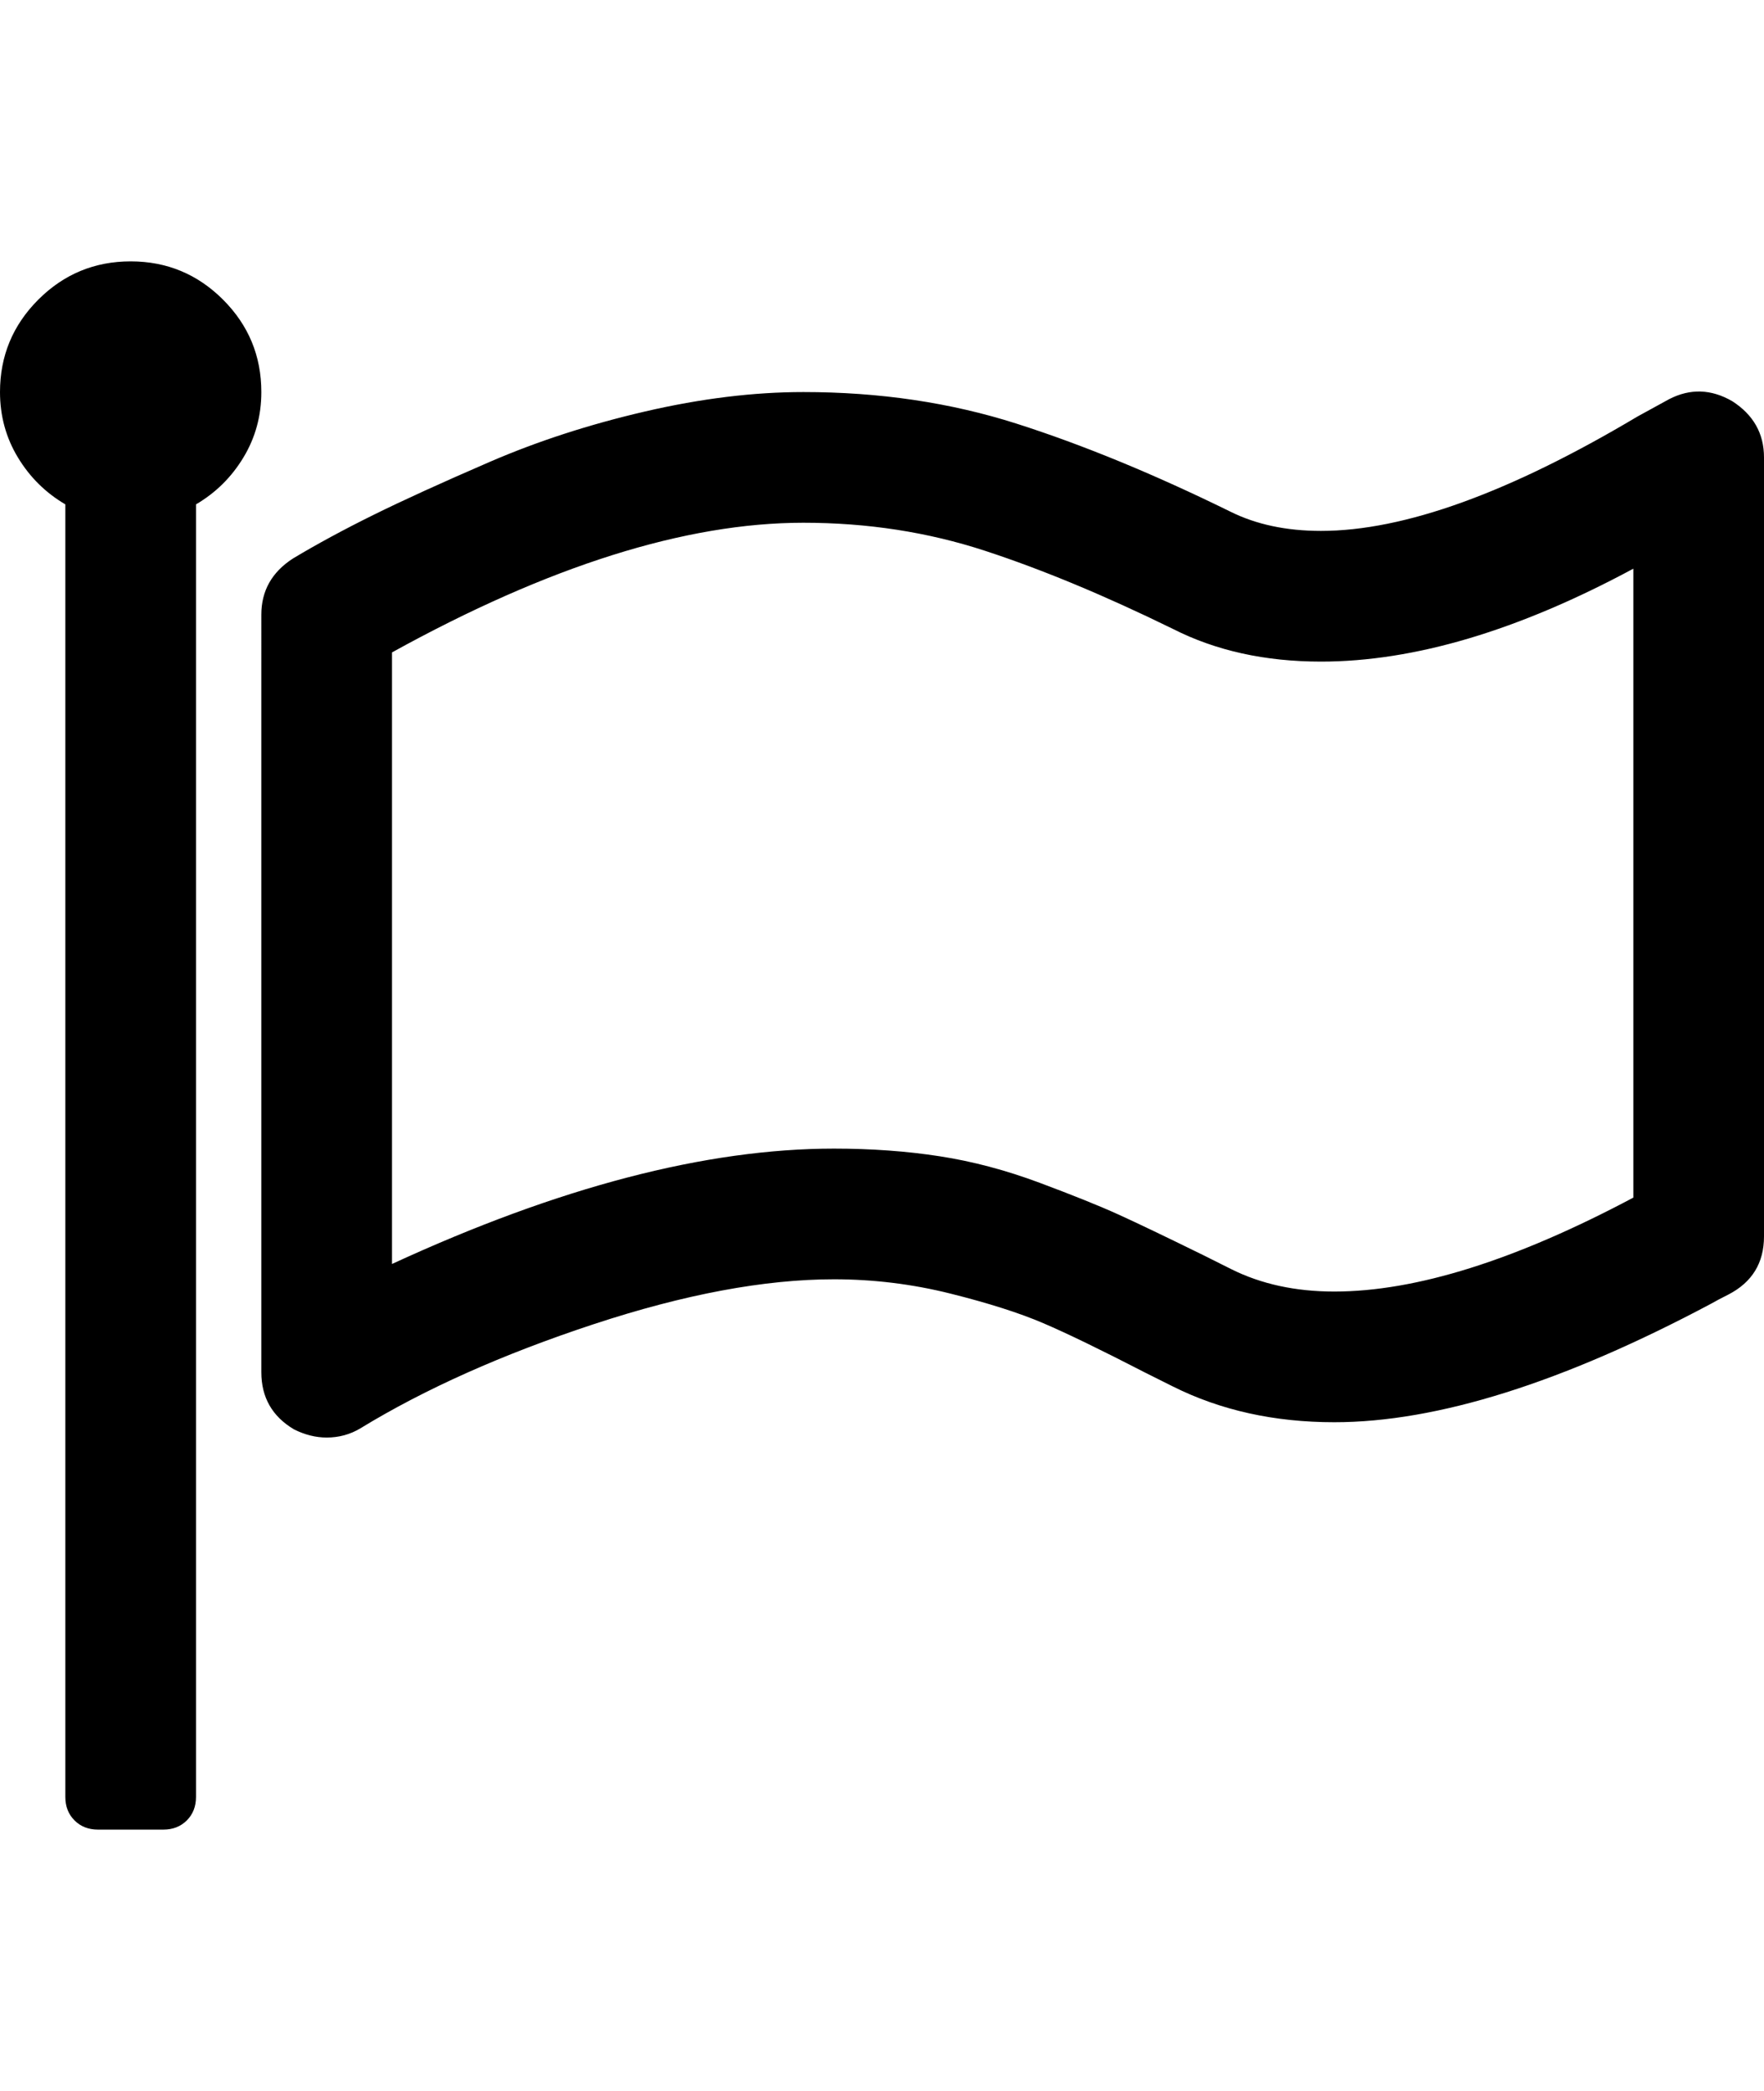 <?xml version="1.0" ?><svg contentScriptType="text/ecmascript" contentStyleType="text/css" enable-background="new 0 0 2048 2048" height="2048px" id="Layer_1" preserveAspectRatio="xMidYMid meet" version="1.1" viewBox="64.0 0 1728.0 2048" width="1728.0px" xml:space="preserve" xmlns="http://www.w3.org/2000/svg" xmlns:xlink="http://www.w3.org/1999/xlink" zoomAndPan="magnify"><path d="M1664,1173V557c-112.667,60.667-214.667,91-306,91c-54.667,0-103-10.667-145-32c-66.667-32.667-128-58.167-184-76.5  S913.667,512,851,512c-115.333,0-249.667,42.333-403,127v599c163.333-75.333,307.667-113,433-113c36.667,0,71.167,2.5,103.5,7.5  s65,13.667,98,26c33,12.333,58.667,22.667,77,31s45.833,21.5,82.5,39.5l28,14c29.333,14.667,63,22,101,22  C1451,1265,1548.667,1234.333,1664,1173z M320,384c0,23.333-5.833,44.667-17.5,64s-27.167,34.667-46.5,46v1266c0,9.333-3,17-9,23  s-13.667,9-23,9h-64c-9.333,0-17-3-23-9s-9-13.667-9-23V494c-19.333-11.333-34.833-26.667-46.5-46S64,407.333,64,384  c0-35.333,12.5-65.5,37.5-90.5S156.667,256,192,256s65.5,12.5,90.5,37.5S320,348.667,320,384z M1792,448v763c0,26-11.667,45-35,57  c-6.667,3.333-12.333,6.333-17,9c-145.333,77.333-268.333,116-369,116c-58.667,0-111.333-11.667-158-35l-28-14  c-42.667-22-75.667-38-99-48s-53.667-19.667-91-29c-37.333-9.333-75.333-14-114-14c-68,0-146.5,14.667-235.5,44  s-165.167,63.333-228.5,102c-10,6-21,9-33,9c-10.667,0-21.333-2.667-32-8c-21.333-12.667-32-31.333-32-56V602  c0-23.333,10.333-41.667,31-55c23.333-14,49.5-28.167,78.5-42.5s67-31.667,114-52S641.333,415.667,696,403s106.333-19,155-19  c74.667,0,144.333,10.333,209,31s134.333,49.333,209,86c25.333,12.667,55,19,89,19c81.333,0,184.667-37.333,310-112  c14.667-8,25-13.667,31-17c20.667-10.667,41.333-10,62,2C1781.667,406.333,1792,424.667,1792,448z"/></svg>